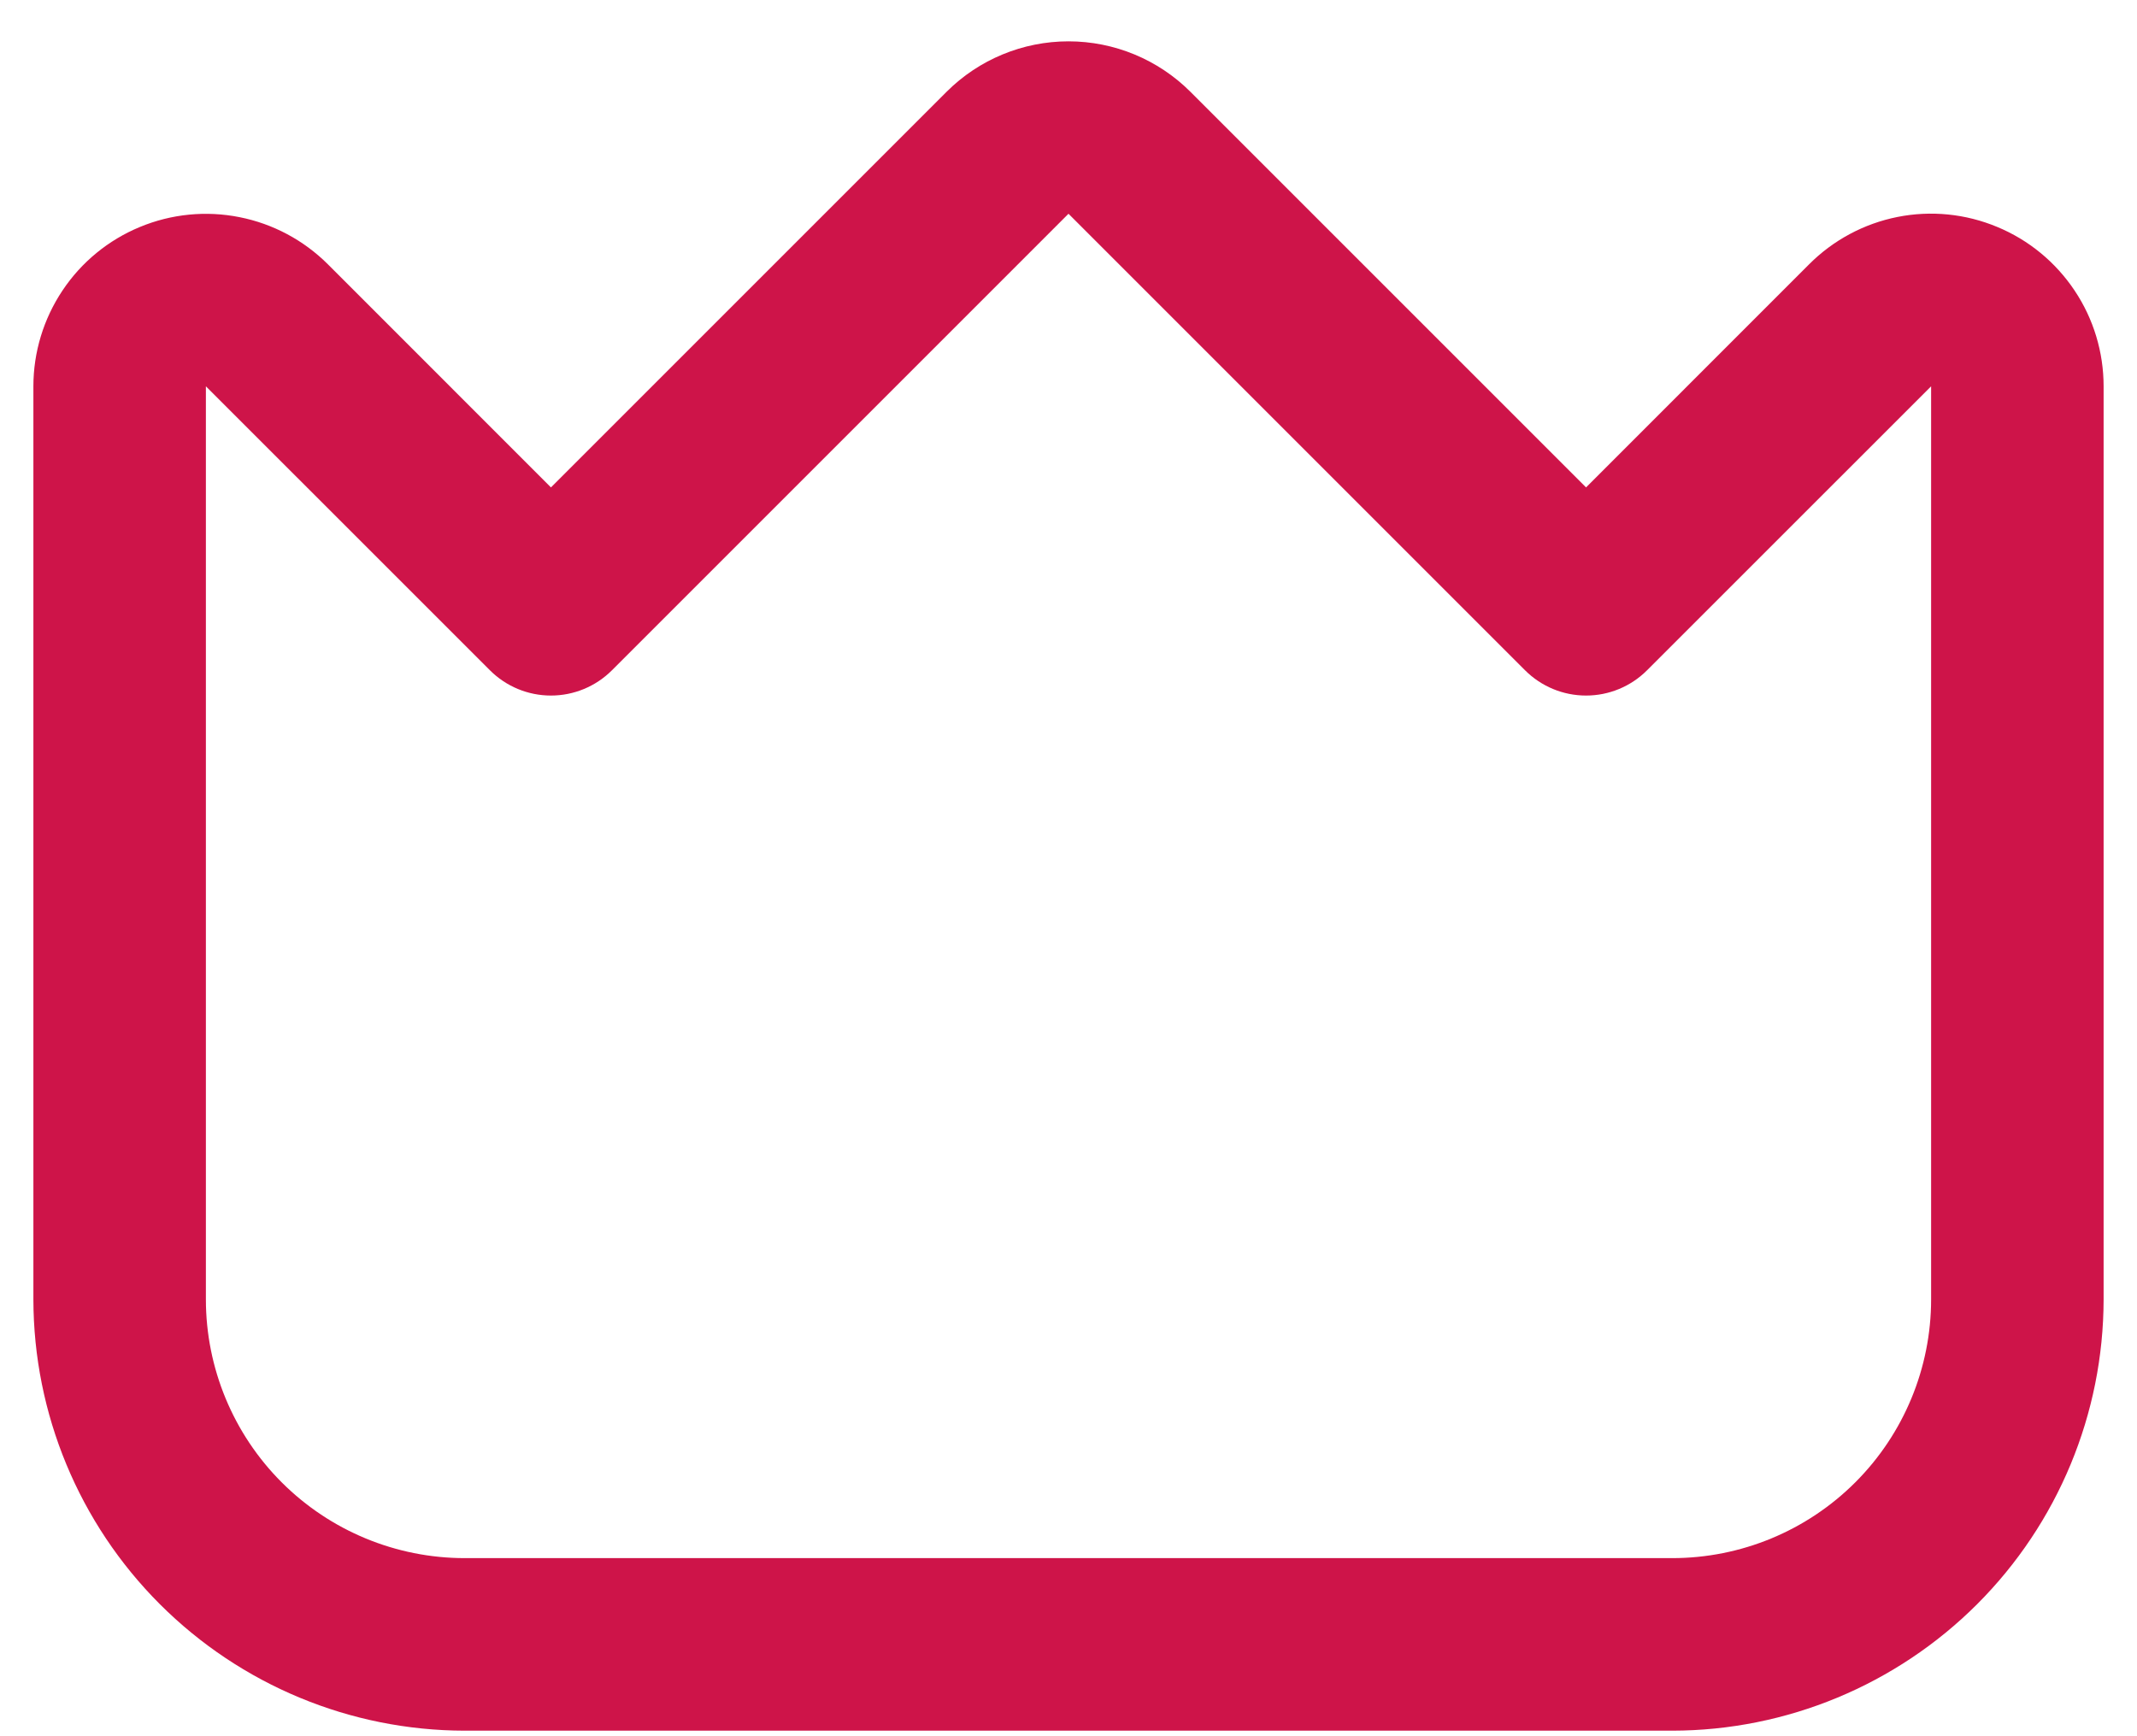 <svg width="32" height="26" viewBox="0 0 32 26" fill="none" xmlns="http://www.w3.org/2000/svg">
<path d="M29.906 3.398C29.434 3.201 28.914 3.149 28.413 3.249C27.911 3.349 27.451 3.596 27.09 3.958L23.75 7.299L17.826 1.375C17.342 0.891 16.685 0.619 16 0.619C15.315 0.619 14.658 0.891 14.174 1.375L8.25 7.299L4.91 3.958C4.548 3.597 4.088 3.351 3.587 3.252C3.086 3.152 2.567 3.203 2.095 3.399C1.623 3.594 1.219 3.925 0.936 4.35C0.652 4.775 0.5 5.274 0.5 5.785V19.458C0.502 21.171 1.183 22.812 2.394 24.023C3.605 25.233 5.246 25.915 6.958 25.917H25.042C26.754 25.915 28.395 25.233 29.606 24.023C30.817 22.812 31.498 21.171 31.5 19.458V5.785C31.5 5.274 31.349 4.774 31.065 4.35C30.781 3.925 30.378 3.593 29.906 3.398ZM28.917 19.458C28.917 20.486 28.508 21.472 27.782 22.198C27.055 22.925 26.069 23.333 25.042 23.333H6.958C5.931 23.333 4.945 22.925 4.218 22.198C3.492 21.472 3.083 20.486 3.083 19.458V5.785L7.337 10.038C7.579 10.28 7.907 10.416 8.25 10.416C8.592 10.416 8.921 10.28 9.163 10.038L16 3.201L22.837 10.038C23.079 10.28 23.407 10.416 23.75 10.416C24.093 10.416 24.421 10.28 24.663 10.038L28.917 5.785V19.458Z" fill="#CE1449"/>
</svg>

